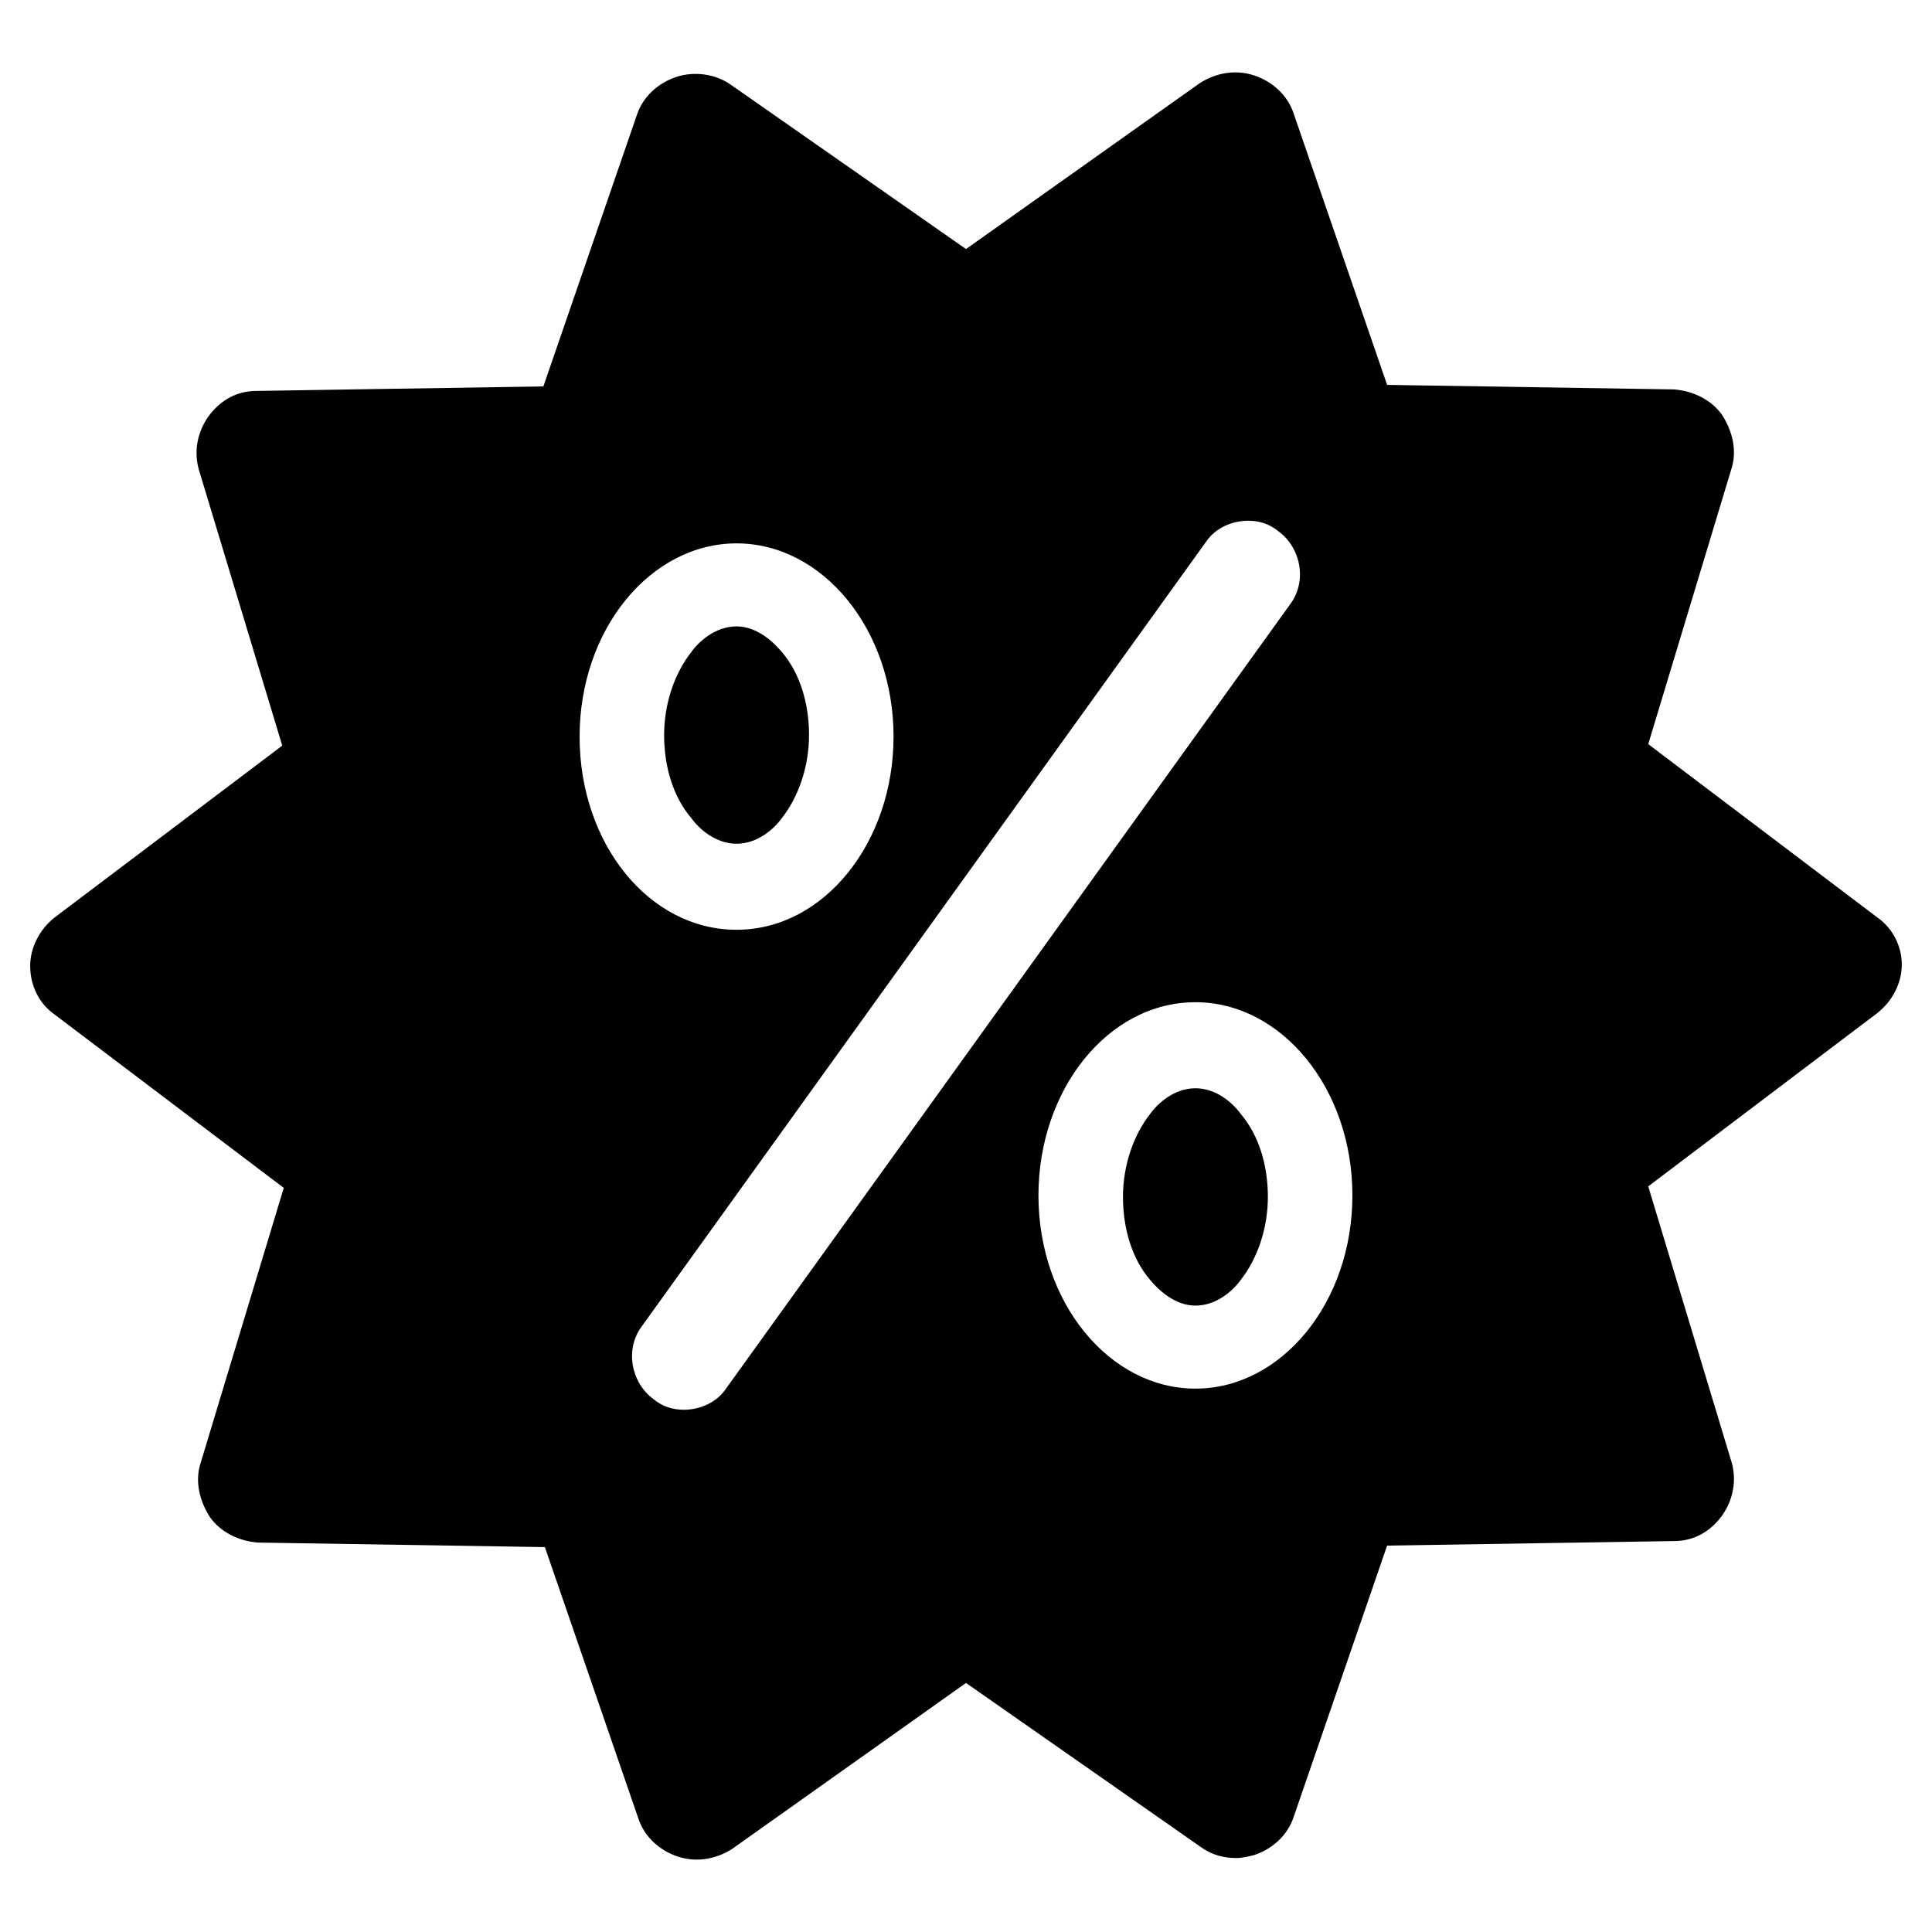<?xml version="1.0" encoding="utf-8"?>
<!-- Generator: Adobe Illustrator 20.1.0, SVG Export Plug-In . SVG Version: 6.00 Build 0)  -->
<svg version="1.1" id="Layer_1" xmlns="http://www.w3.org/2000/svg" xmlns:xlink="http://www.w3.org/1999/xlink" x="0px" y="0px"
	 viewBox="0 0 128 128" style="enable-background:new 0 0 128 128;" xml:space="preserve">
<g>
	<g>
		<path d="M79.2,72.1c-1.4,0-2.5,1-3,1.7c-1.1,1.4-1.8,3.4-1.8,5.5c0,2.1,0.6,4.1,1.8,5.5c0.5,0.6,1.6,1.7,3,1.7c1.4,0,2.5-1,3-1.7
			c1.1-1.4,1.8-3.4,1.8-5.5c0-2.1-0.6-4.1-1.8-5.5C81.7,73.1,80.6,72.1,79.2,72.1z"/>
		<path d="M48.8,55.9c1.4,0,2.5-1,3-1.7c1.1-1.4,1.8-3.4,1.8-5.5s-0.6-4.1-1.8-5.5c-0.5-0.6-1.6-1.7-3-1.7c-1.4,0-2.5,1-3,1.7
			c-1.1,1.4-1.8,3.4-1.8,5.5c0,2.1,0.6,4.1,1.8,5.5C46.3,54.9,47.4,55.9,48.8,55.9z"/>
		<path d="M124.4,60.8l-15.2-11.5l5.5-18.2c0.4-1.2,0.1-2.5-0.6-3.6c-0.7-1-1.9-1.6-3.2-1.7l-19-0.3l-6.2-18
			c-0.4-1.2-1.4-2.1-2.6-2.5c-1.2-0.4-2.5-0.2-3.6,0.5L64,16.5L48.4,5.6c-1-0.7-2.4-0.9-3.6-0.5c-1.2,0.4-2.2,1.3-2.6,2.5l-6.2,18
			l-19,0.3c-1.3,0-2.4,0.6-3.2,1.7c-0.7,1-1,2.3-0.6,3.6l5.5,18.2L3.6,60.8c-1,0.8-1.6,2-1.6,3.2c0,1.3,0.6,2.5,1.6,3.2l15.2,11.5
			l-5.5,18.2c-0.4,1.2-0.1,2.5,0.6,3.6c0.7,1,1.9,1.6,3.2,1.7l19,0.3l6.2,18c0.4,1.2,1.4,2.1,2.6,2.5c1.2,0.4,2.5,0.2,3.6-0.5
			L64,111.5l15.6,10.9c0.7,0.5,1.5,0.7,2.3,0.7c0.4,0,0.8-0.1,1.2-0.2c1.2-0.4,2.2-1.3,2.6-2.5l6.2-18l19-0.3c1.3,0,2.4-0.6,3.2-1.7
			c0.7-1,1-2.3,0.6-3.6l-5.5-18.2l15.2-11.5c1-0.8,1.6-2,1.6-3.2C126,62.7,125.4,61.5,124.4,60.8z M48.8,36
			c5.7,0,10.4,5.7,10.4,12.8c0,7-4.6,12.8-10.4,12.8s-10.4-5.7-10.4-12.8C38.4,41.7,43.1,36,48.8,36z M48.1,92
			c-0.6,0.9-1.7,1.4-2.8,1.4c-0.7,0-1.4-0.2-2-0.7c-1.5-1.1-1.9-3.3-0.8-4.8l37.4-52c0.6-0.9,1.7-1.4,2.8-1.4c0.7,0,1.4,0.2,2,0.7
			c1.5,1.1,1.9,3.3,0.8,4.8L48.1,92z M79.2,92c-5.7,0-10.4-5.7-10.4-12.8c0-7,4.6-12.8,10.4-12.8c5.7,0,10.4,5.7,10.4,12.8
			C89.6,86.3,84.9,92,79.2,92z"/>
	</g>
</g>
</svg>
